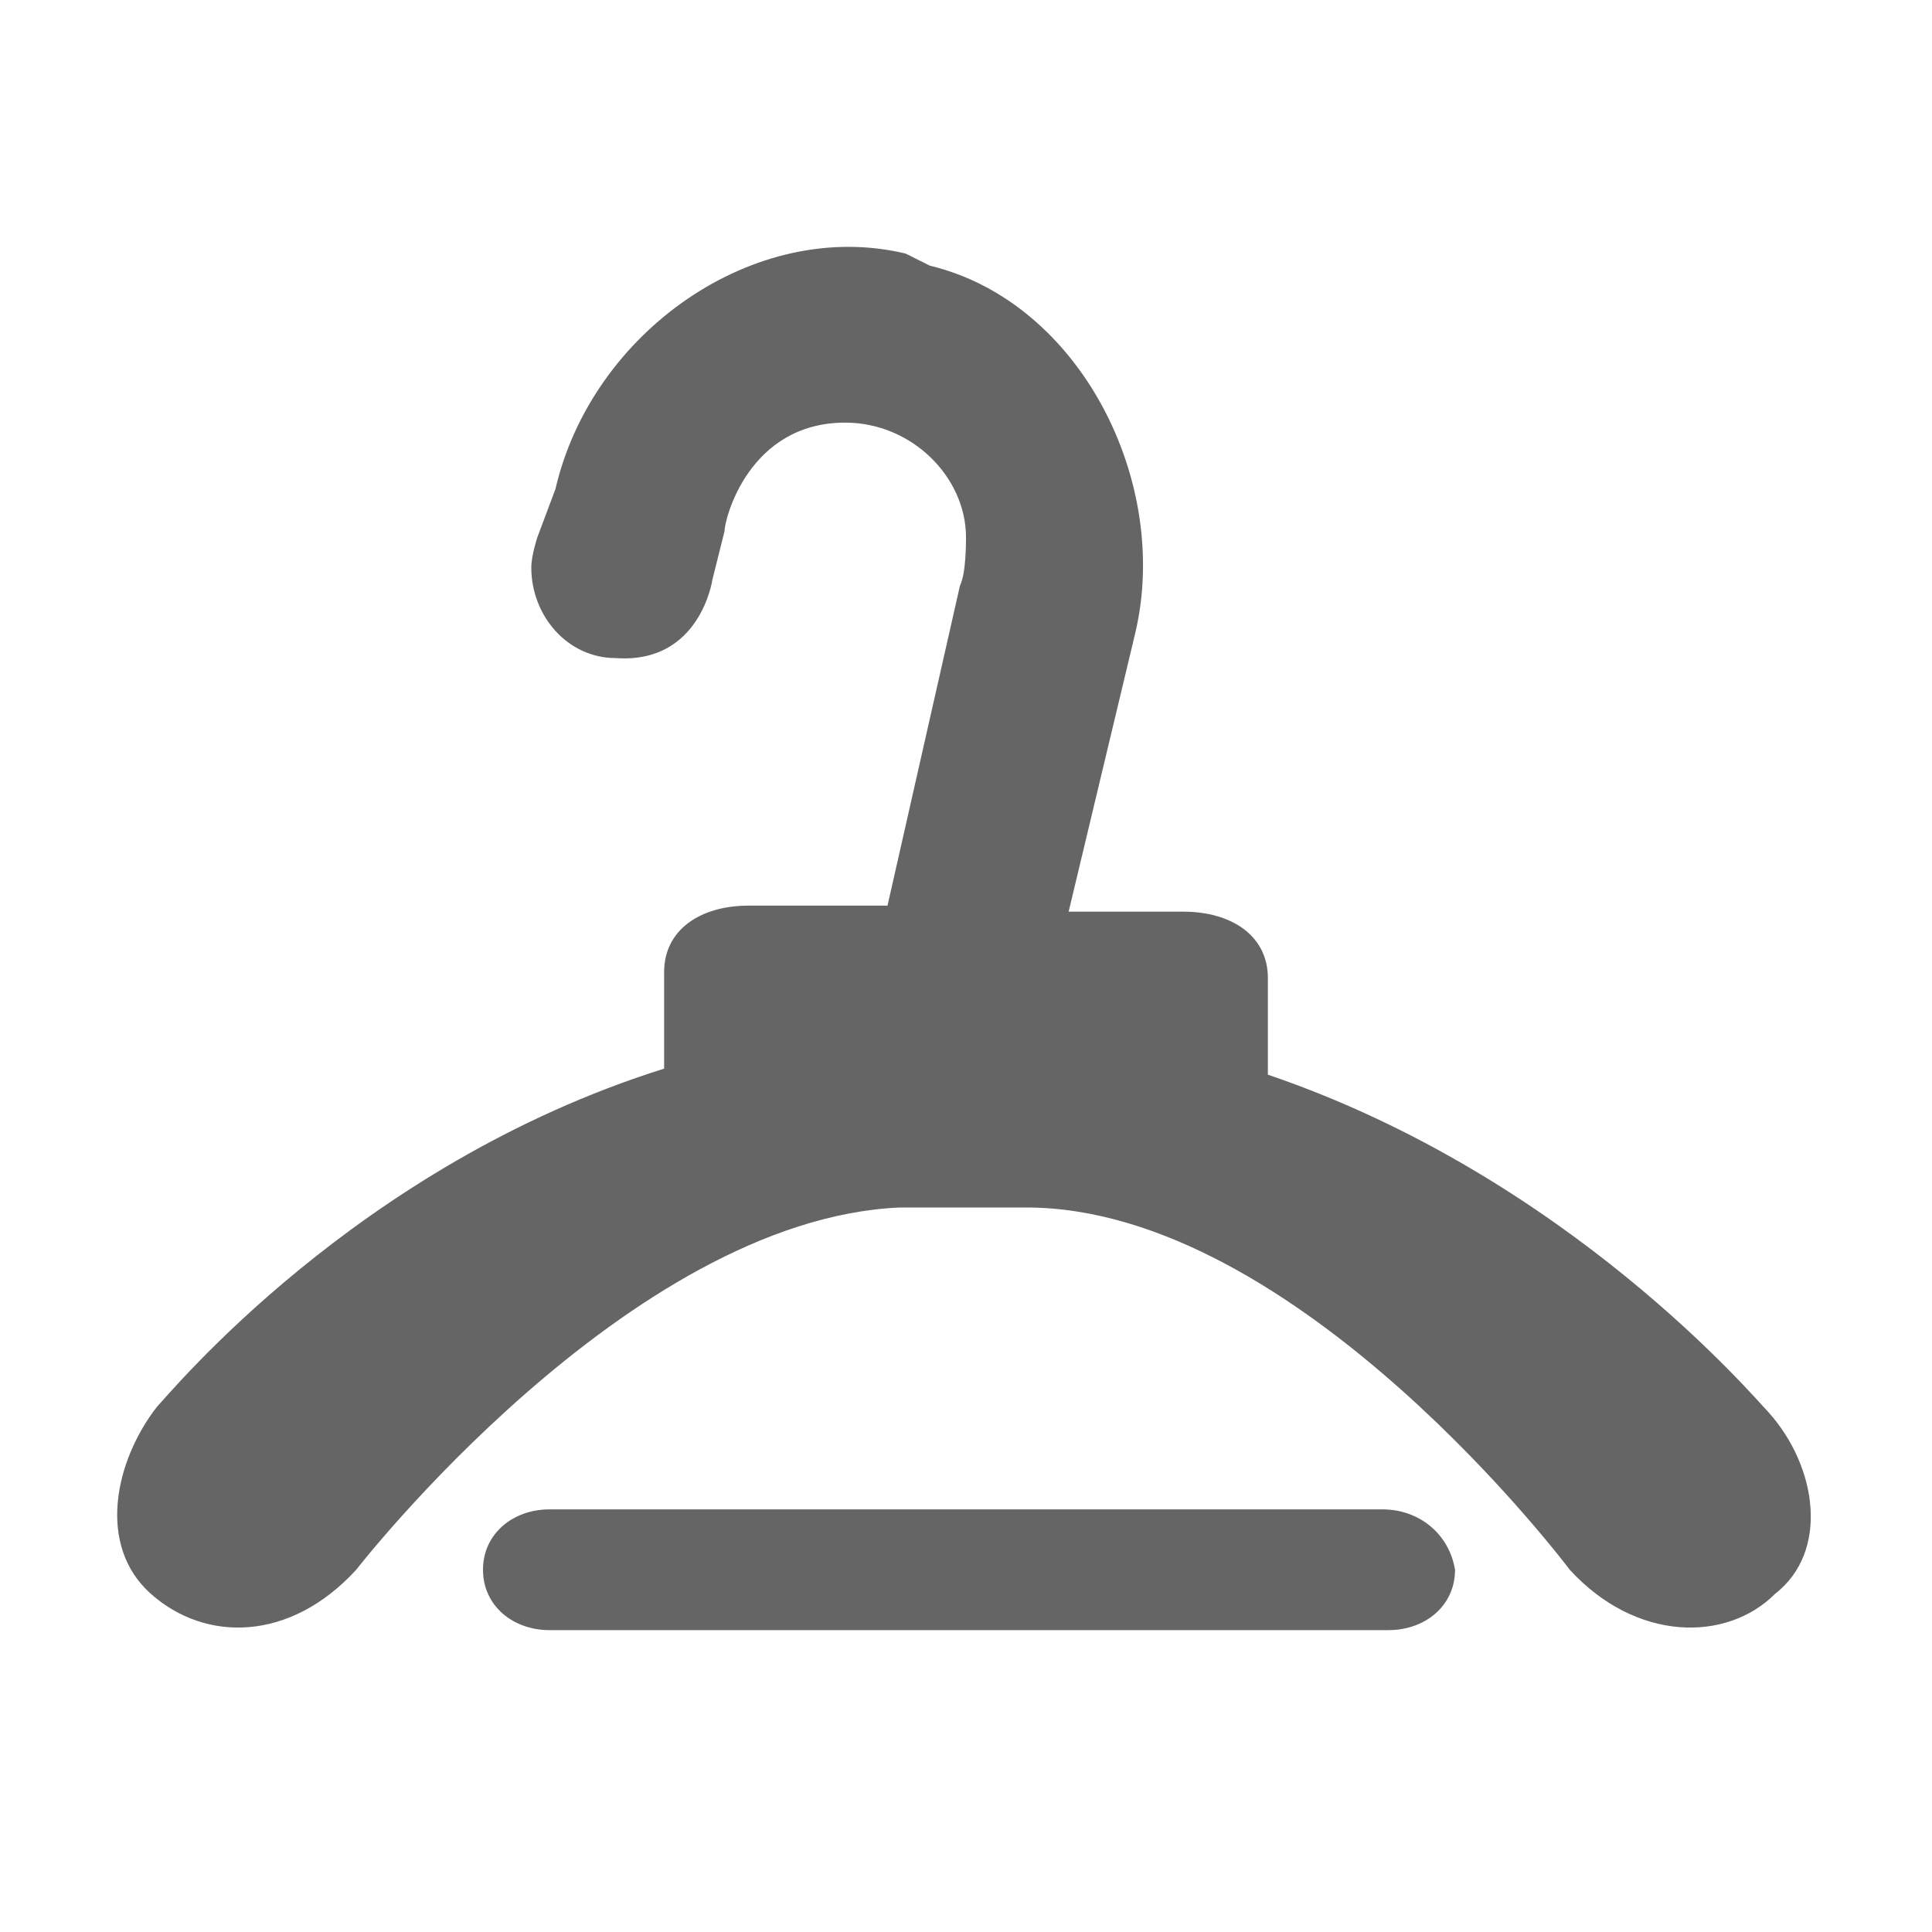<svg version="1.1" xmlns="http://www.w3.org/2000/svg" width="32" height="32">
    <path fill="#656565" d="M29.3,23.4c-0.2-0.2-3.3-3.9-8.3-5.6v-1.6c0-0.7-0.6-1.1-1.4-1.1h-1.9l1.1-4.6c0.6-2.5-0.9-5.5-3.4-6.1 L15,4.2c-2.5-0.6-5.2,1.3-5.8,3.9L8.9,8.9c0,0-0.1,0.3-0.1,0.5c0,0.8,0.6,1.5,1.4,1.5c1.4,0.1,1.6-1.3,1.6-1.3L12,8.8 c0-0.2,0.4-1.8,2-1.8C15.1,7,16,7.9,16,8.9c0,0.1,0,0.6-0.1,0.8L14.7,15h-2.3c-0.8,0-1.4,0.4-1.4,1.1v1.6c-5.1,1.6-8.2,5.4-8.4,5.6 c-0.7,0.9-1,2.3-0.1,3.1c0.9,0.8,2.3,0.8,3.4-0.4c0,0,4.5-5.8,9-6c0.2,0,2,0,2.1,0c4.5,0,9,6,9,6c1.1,1.2,2.6,1.2,3.4,0.4 C30.3,25.7,30.1,24.3,29.3,23.4z M22.9,25H9.1C8.5,25,8,25.4,8,26c0,0.6,0.5,1,1.1,1h13.9c0.6,0,1.1-0.4,1.1-1 C24,25.4,23.5,25,22.9,25z"/>
</svg>

